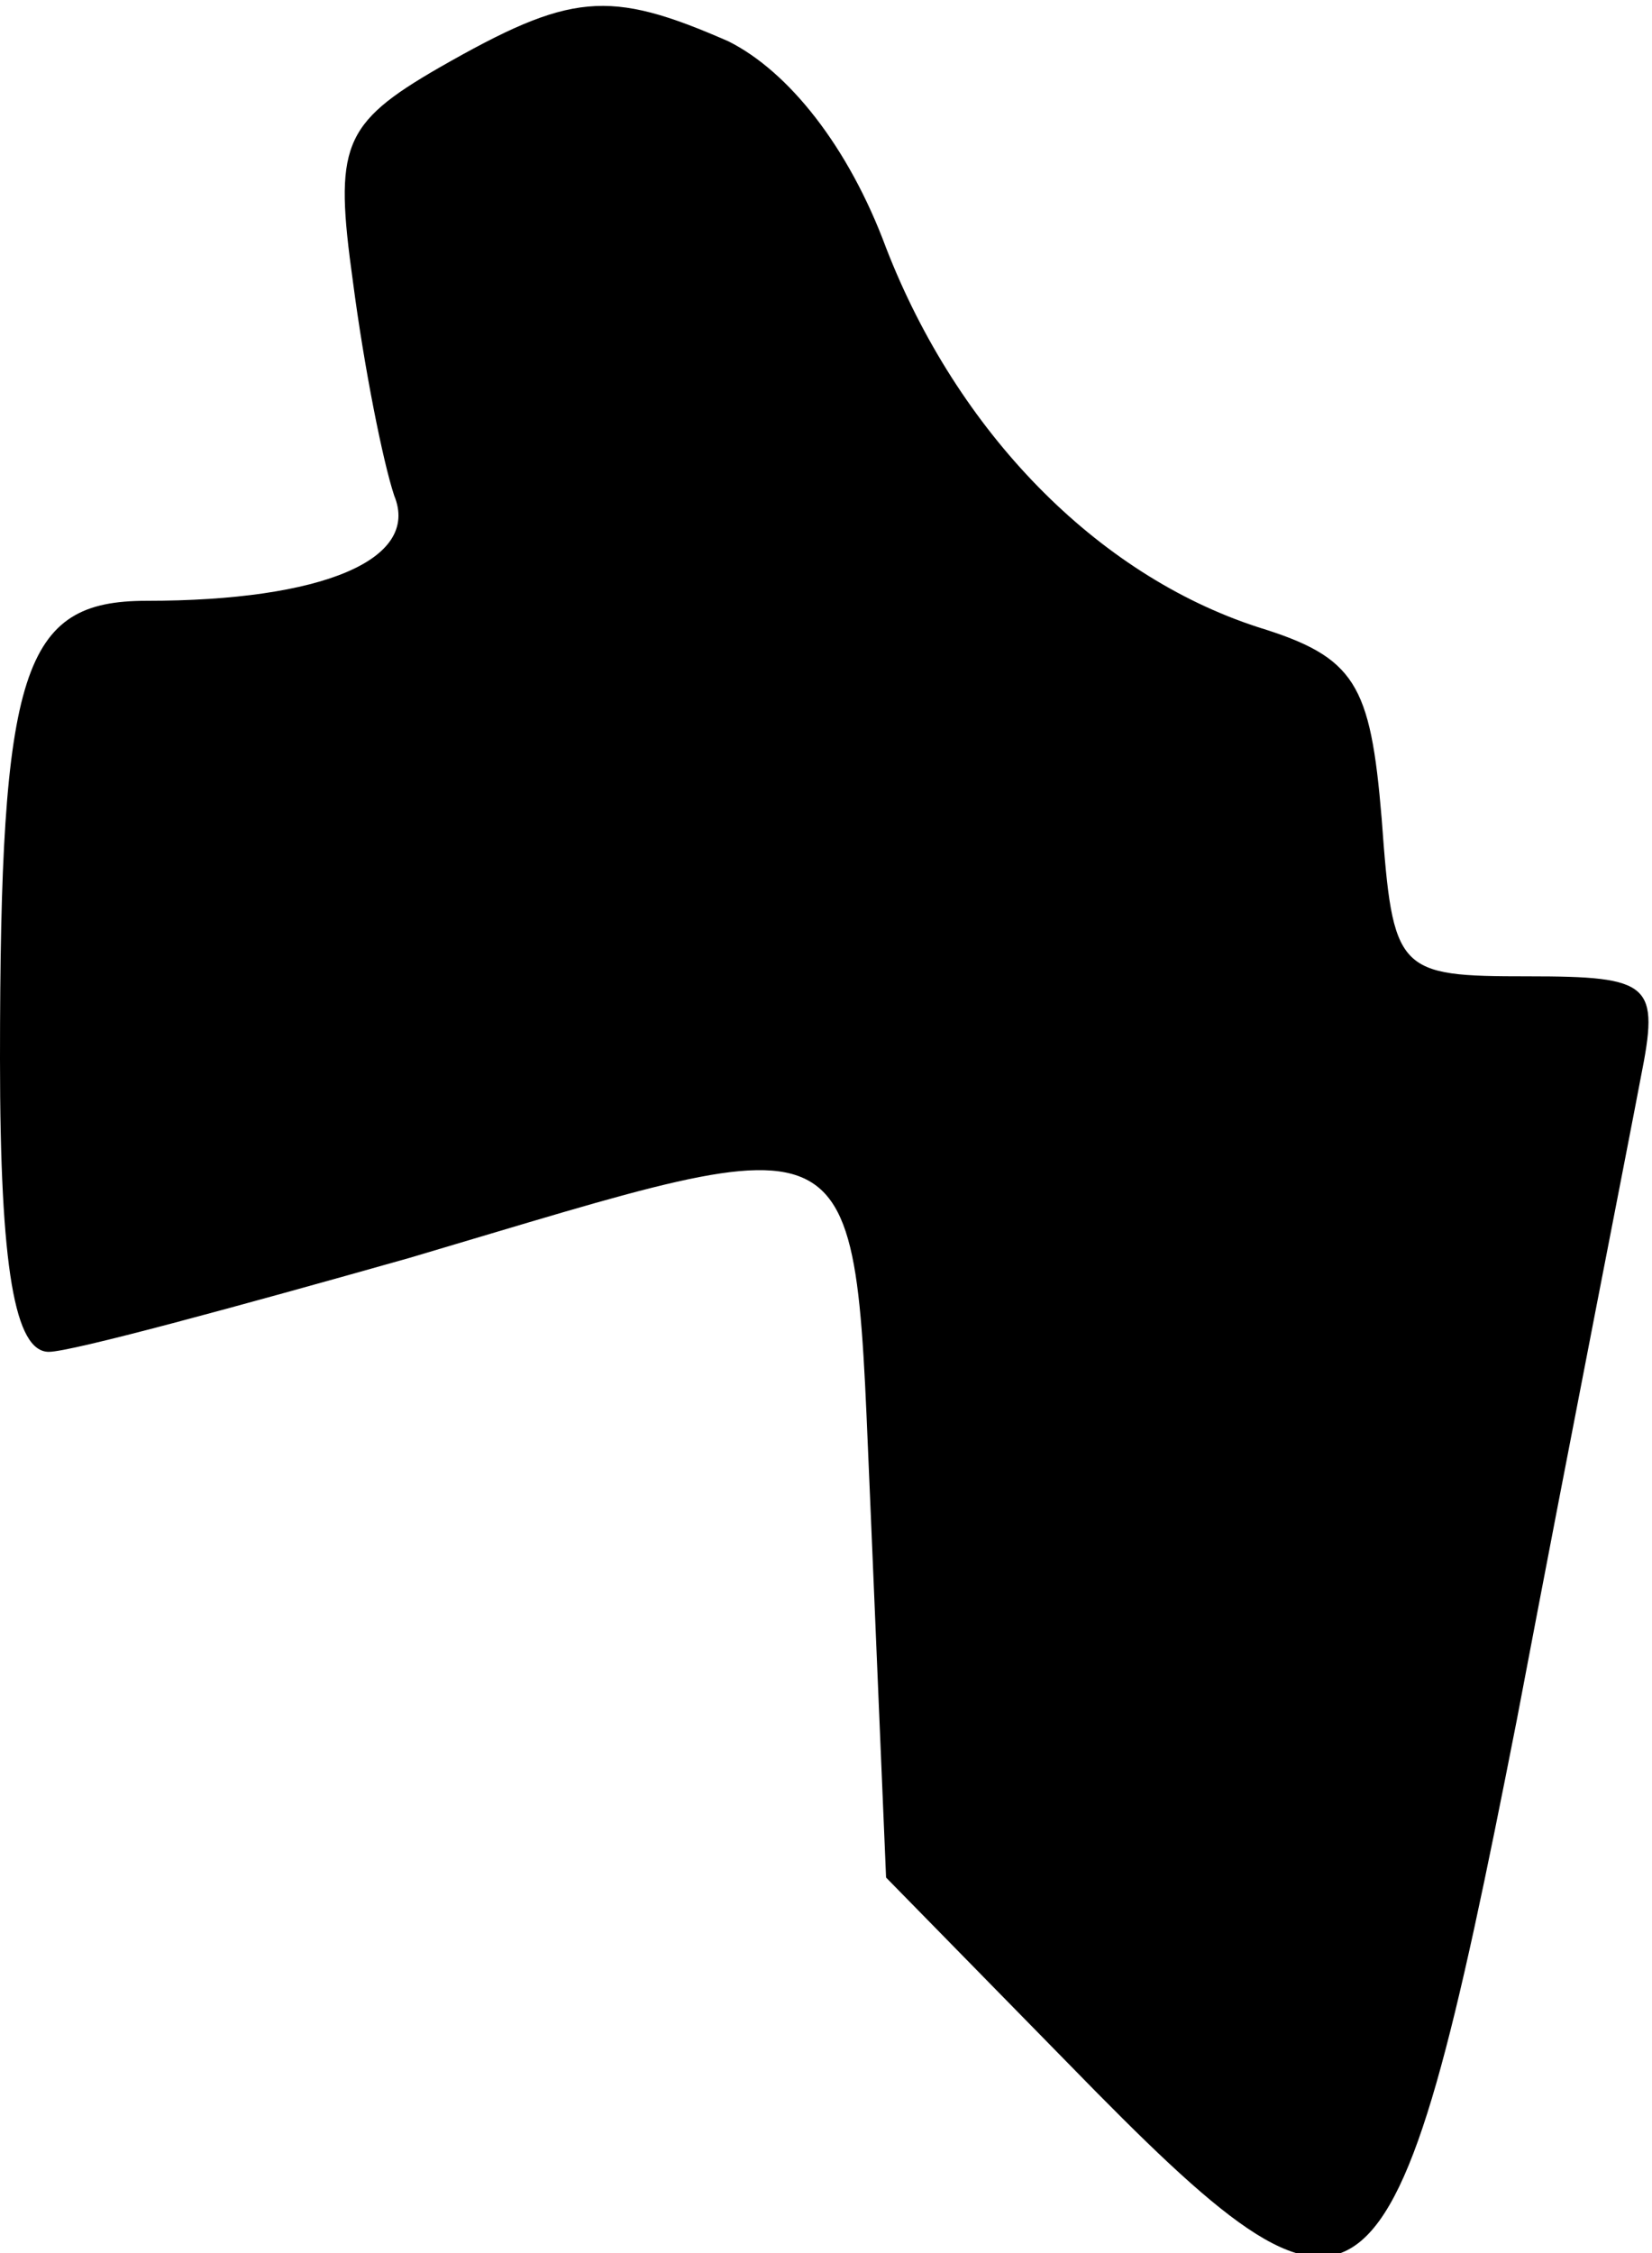 <?xml version="1.0" standalone="no"?>
<!DOCTYPE svg PUBLIC "-//W3C//DTD SVG 20010904//EN"
 "http://www.w3.org/TR/2001/REC-SVG-20010904/DTD/svg10.dtd">
<svg version="1.0" xmlns="http://www.w3.org/2000/svg"
 width="44pt" height="60pt" viewBox="0 0 44 60"
 preserveAspectRatio="xMidYMid meet">
<g transform="translate(0,60) scale(0.1,-0.1)"
fill="#000000" stroke="none">
<path fill="#000000" stroke="none" d="M117 582 c-26 -15 -28 -21 -23 -57 3
-23 8 -48 11 -57 7 -17 -19 -28 -66 -28 -33 0 -39 -18 -39 -122 0 -56 4 -78
13 -78 6 0 50 12 96 25 125 37 118 41 123 -70 l4 -95 49 -50 c79 -81 86 -76
119 92 15 79 30 155 33 171 5 25 3 27 -30 27 -35 0 -36 1 -39 42 -3 36 -7 43
-33 51 -43 14 -80 52 -99 101 -10 27 -26 47 -42 55 -32 14 -42 13 -77 -7z"/>
</g>
</svg>
